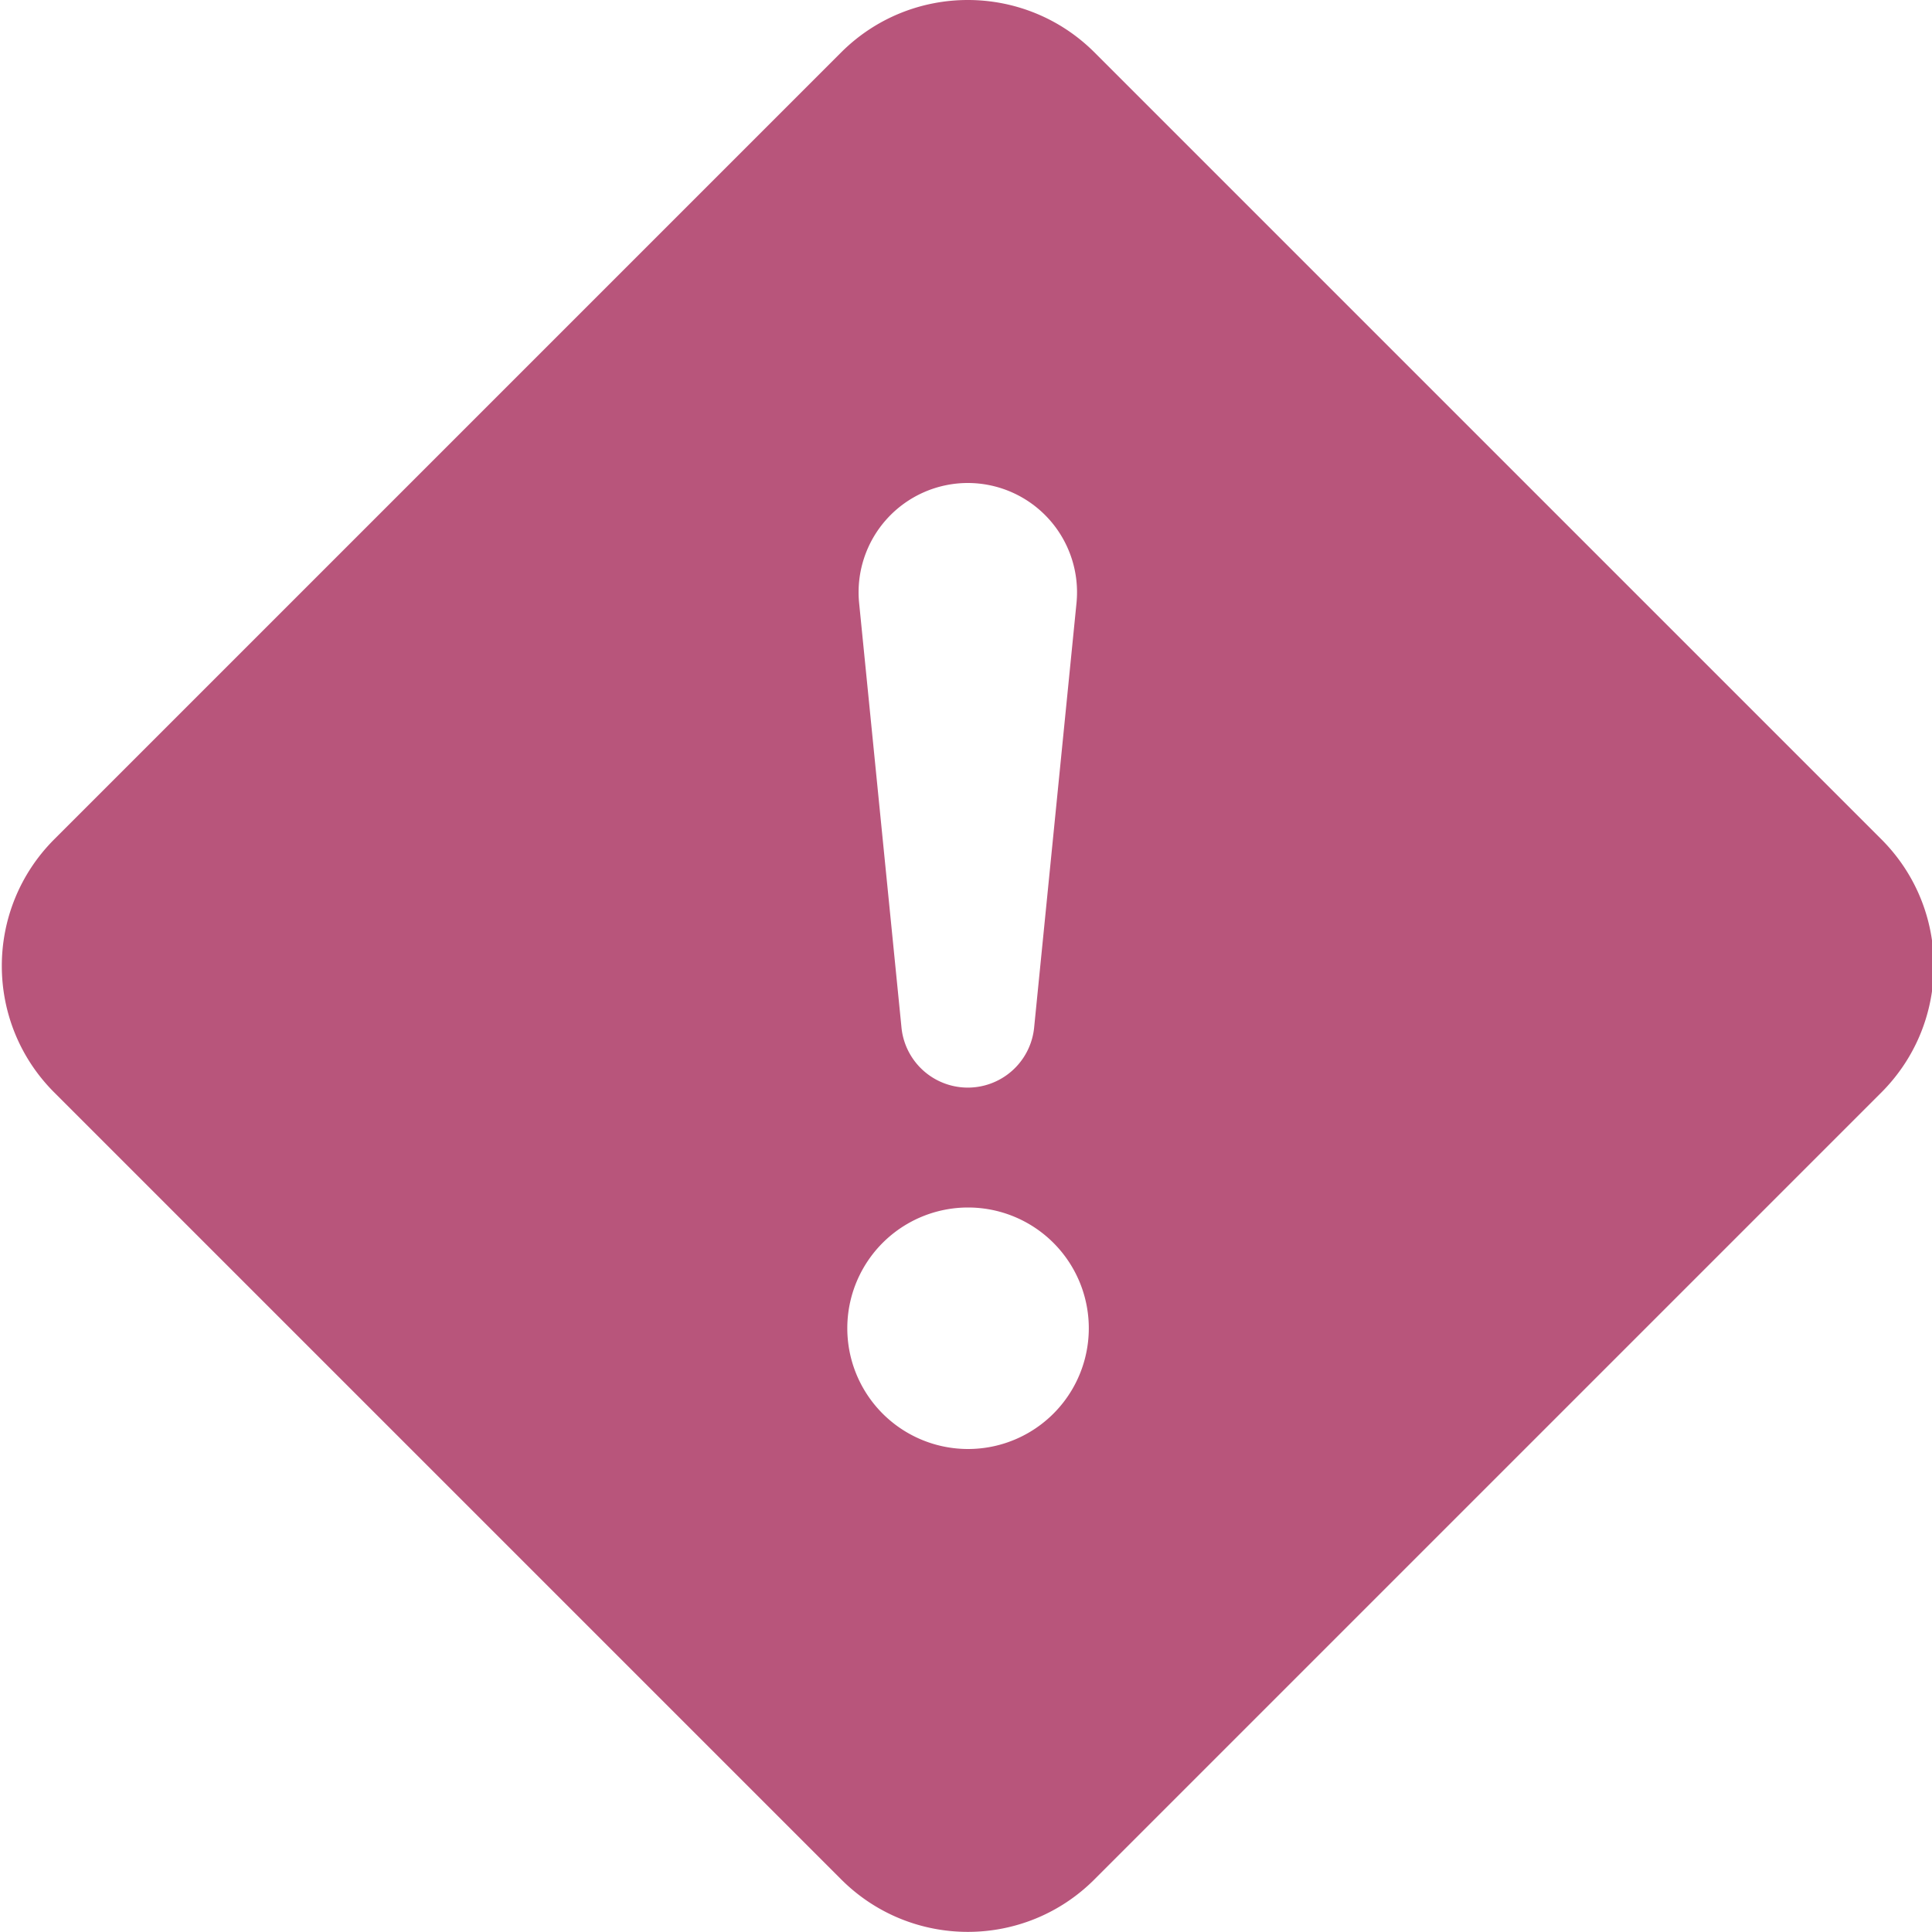 <svg width="16" height="16" fill="none" xmlns="http://www.w3.org/2000/svg"><g clip-path="url(#clipFail)"><path fill-rule="evenodd" clip-rule="evenodd" d="M9.065.435c-.58-.58-1.52-.58-2.1 0L.45 6.95c-.58.58-.58 1.519 0 2.098l6.516 6.516c.58.58 1.519.58 2.098 0l6.516-6.516c.58-.58.58-1.519 0-2.098L9.065.435zM8.015 4a.905.905 0 00-.9.995l.35 3.507a.552.552 0 001.1 0l.35-3.507a.905.905 0 00-.9-.995zm.002 6a1 1 0 100 2 1 1 0 000-2z" fill="#B8557B"/></g><defs><clipPath id="clipFail"><path fill="#fff" d="M0 0h16v16H0z"/></clipPath></defs></svg>
